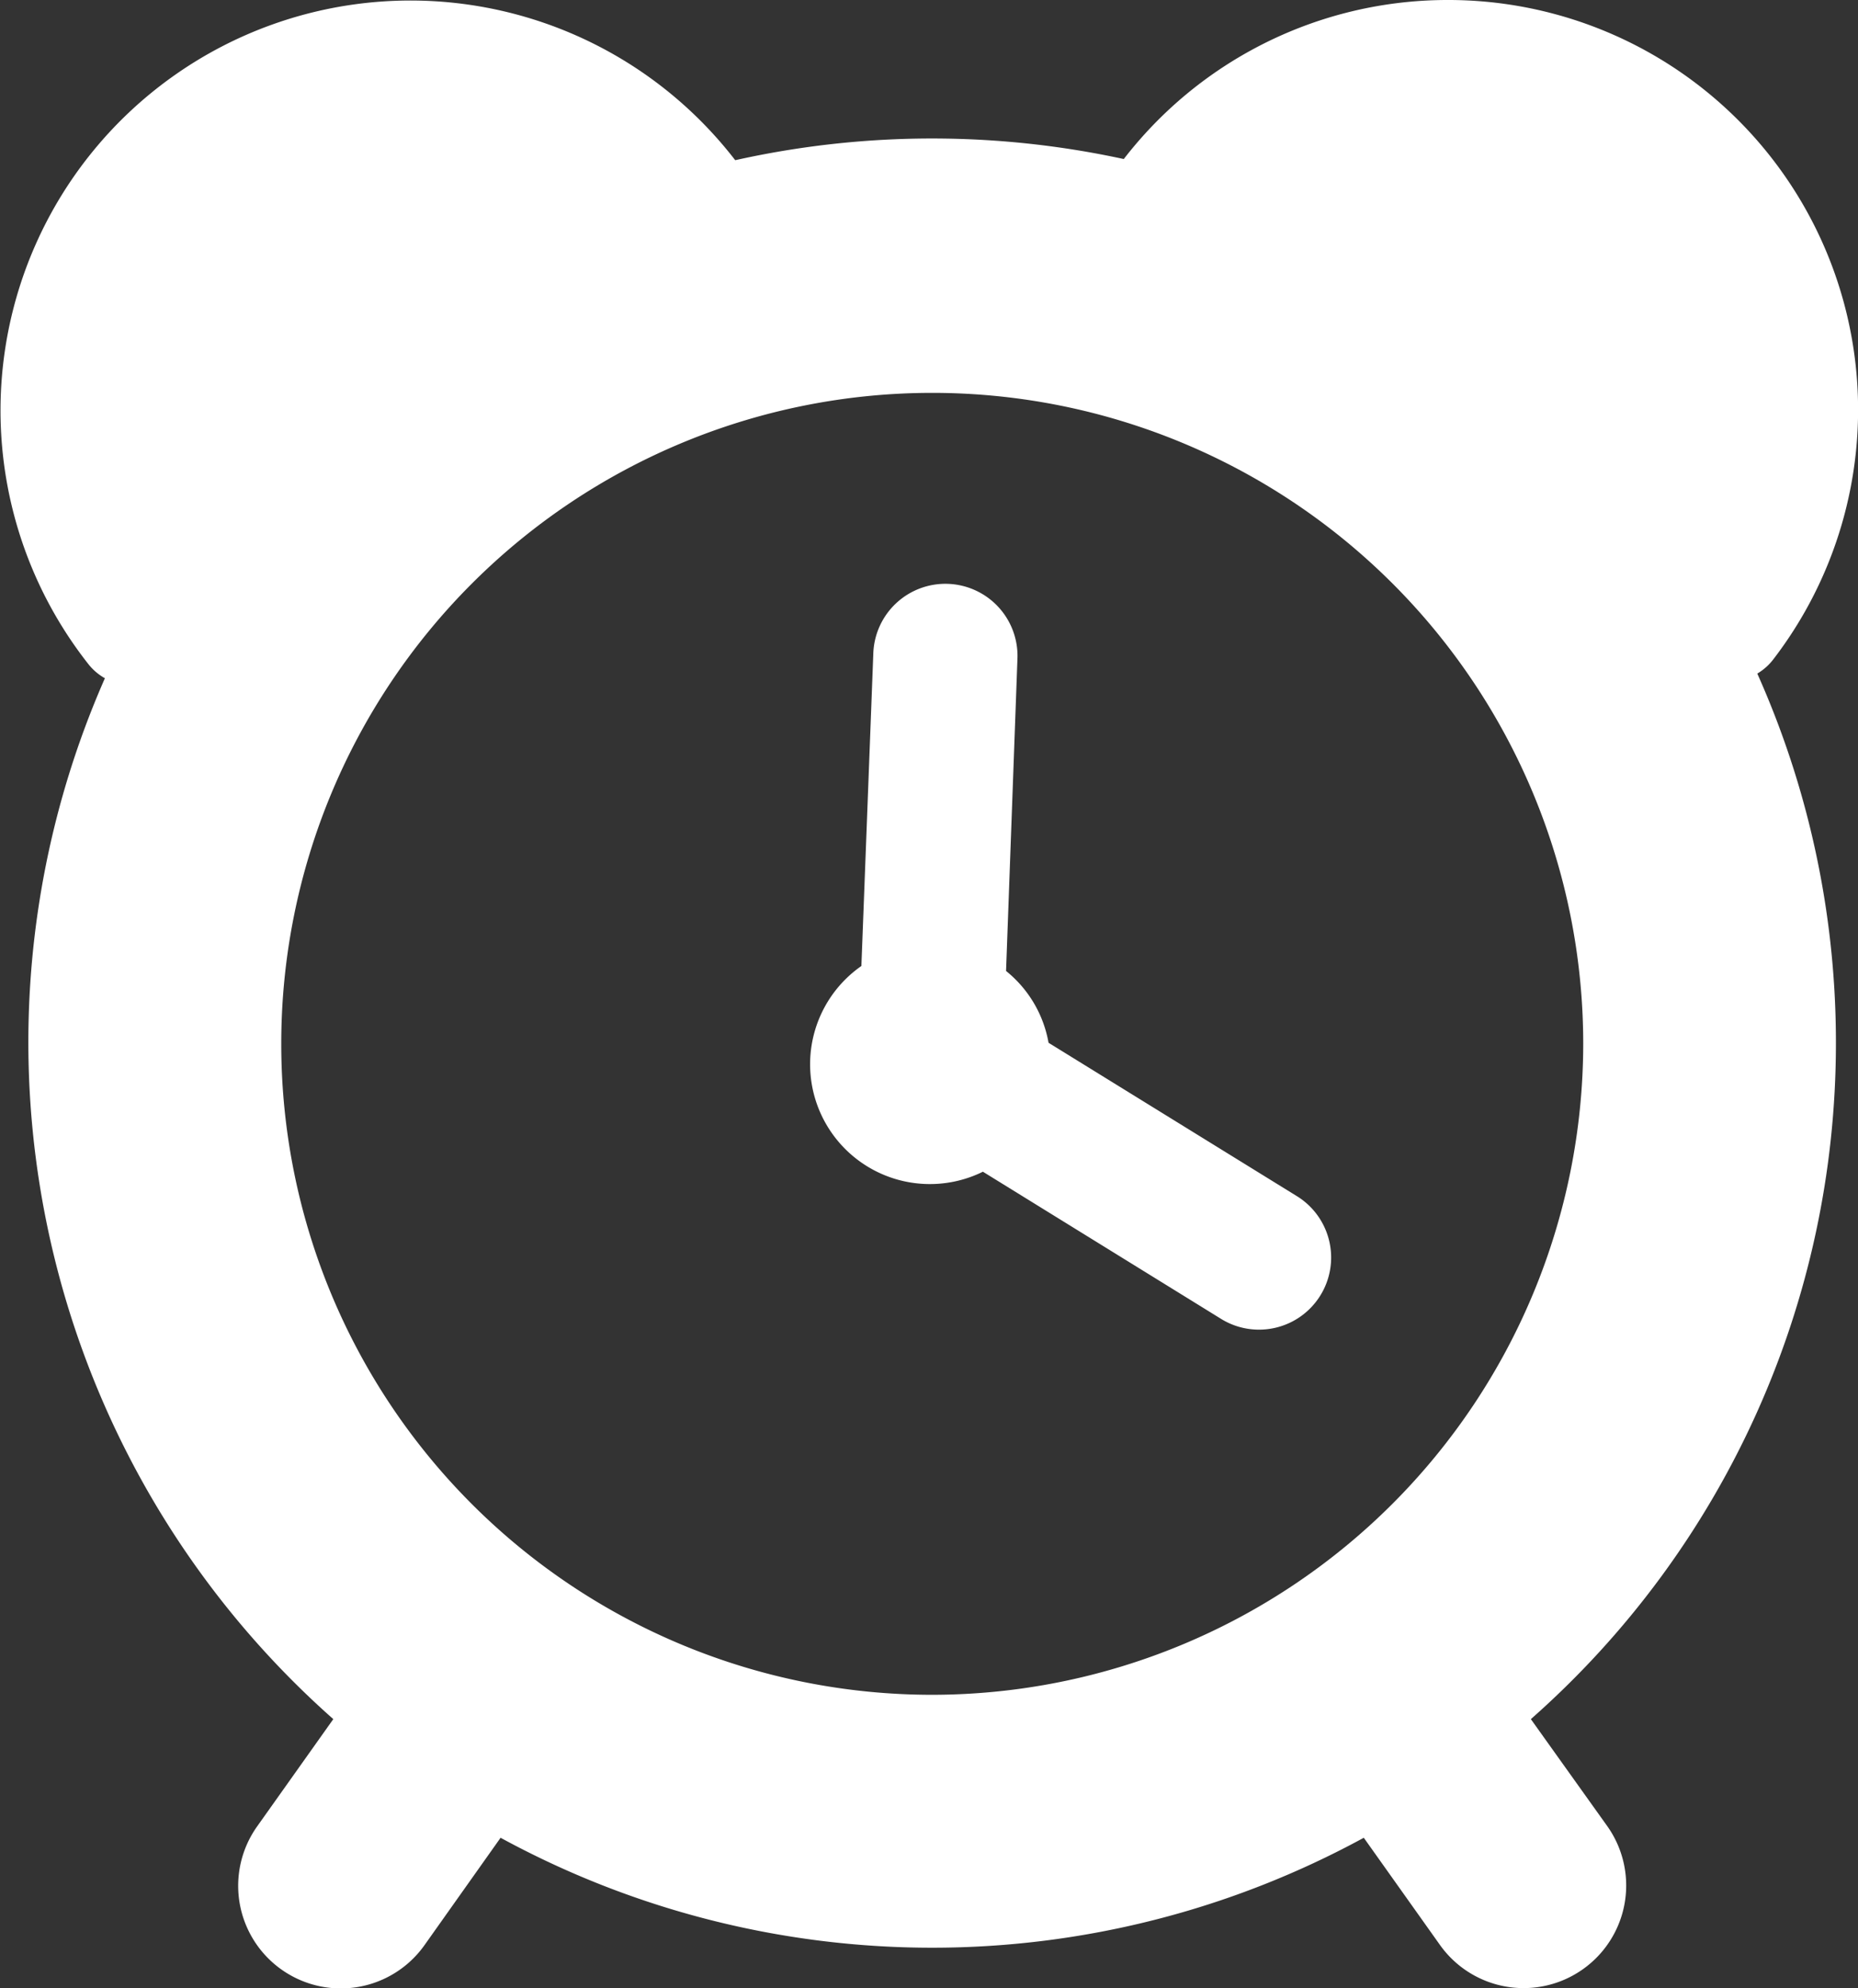 <svg xmlns="http://www.w3.org/2000/svg" width="17.493" height="18.718" viewBox="0 0 17.493 18.718"><rect x="0" y="0" width="17.493" height="18.718" fill="#333333" stroke="none"/><defs><style>.a{fill:#fff;}</style></defs><g transform="translate(-2.354 -2)"><g transform="translate(1.354 0)"><path class="a" d="M3.041,6.218A8.531,8.531,0,0,1,8.165,2.6a.525.525,0,0,0,.322-.789,3.86,3.86,0,1,0-6.3,4.443.526.526,0,0,0,.852-.038Z" transform="translate(-0.354 2)"/><path class="a" d="M31.844,0a3.852,3.852,0,0,0-3.261,1.8.525.525,0,0,0,.324.792,8.525,8.525,0,0,1,5.146,3.588.526.526,0,0,0,.855.03A3.858,3.858,0,0,0,31.844,0Z" transform="translate(-17.214 2)"/><path class="a" d="M21.172,15.842A8.509,8.509,0,1,0,7.025,22.2l-.717,1.01a.966.966,0,1,0,1.575,1.119L8.6,23.317a8.493,8.493,0,0,0,8.127,0l.717,1.009a.966.966,0,0,0,1.575-1.119L18.3,22.2A8.48,8.48,0,0,0,21.172,15.842Zm-8.508,6.129a6.129,6.129,0,1,1,6.129-6.13A6.136,6.136,0,0,1,12.663,21.971Z" transform="translate(-2.887 -4.014)"/><path class="a" d="M25,22.337l-2.338-1.444a1.117,1.117,0,0,0-.4-.676l.107-2.934a.679.679,0,1,0-1.357-.05L20.9,20.17a1.128,1.128,0,0,0,1.144,1.937l2.243,1.386A.679.679,0,1,0,25,22.337Z" transform="translate(-11.79 -9.075)"/></g></g></svg>
